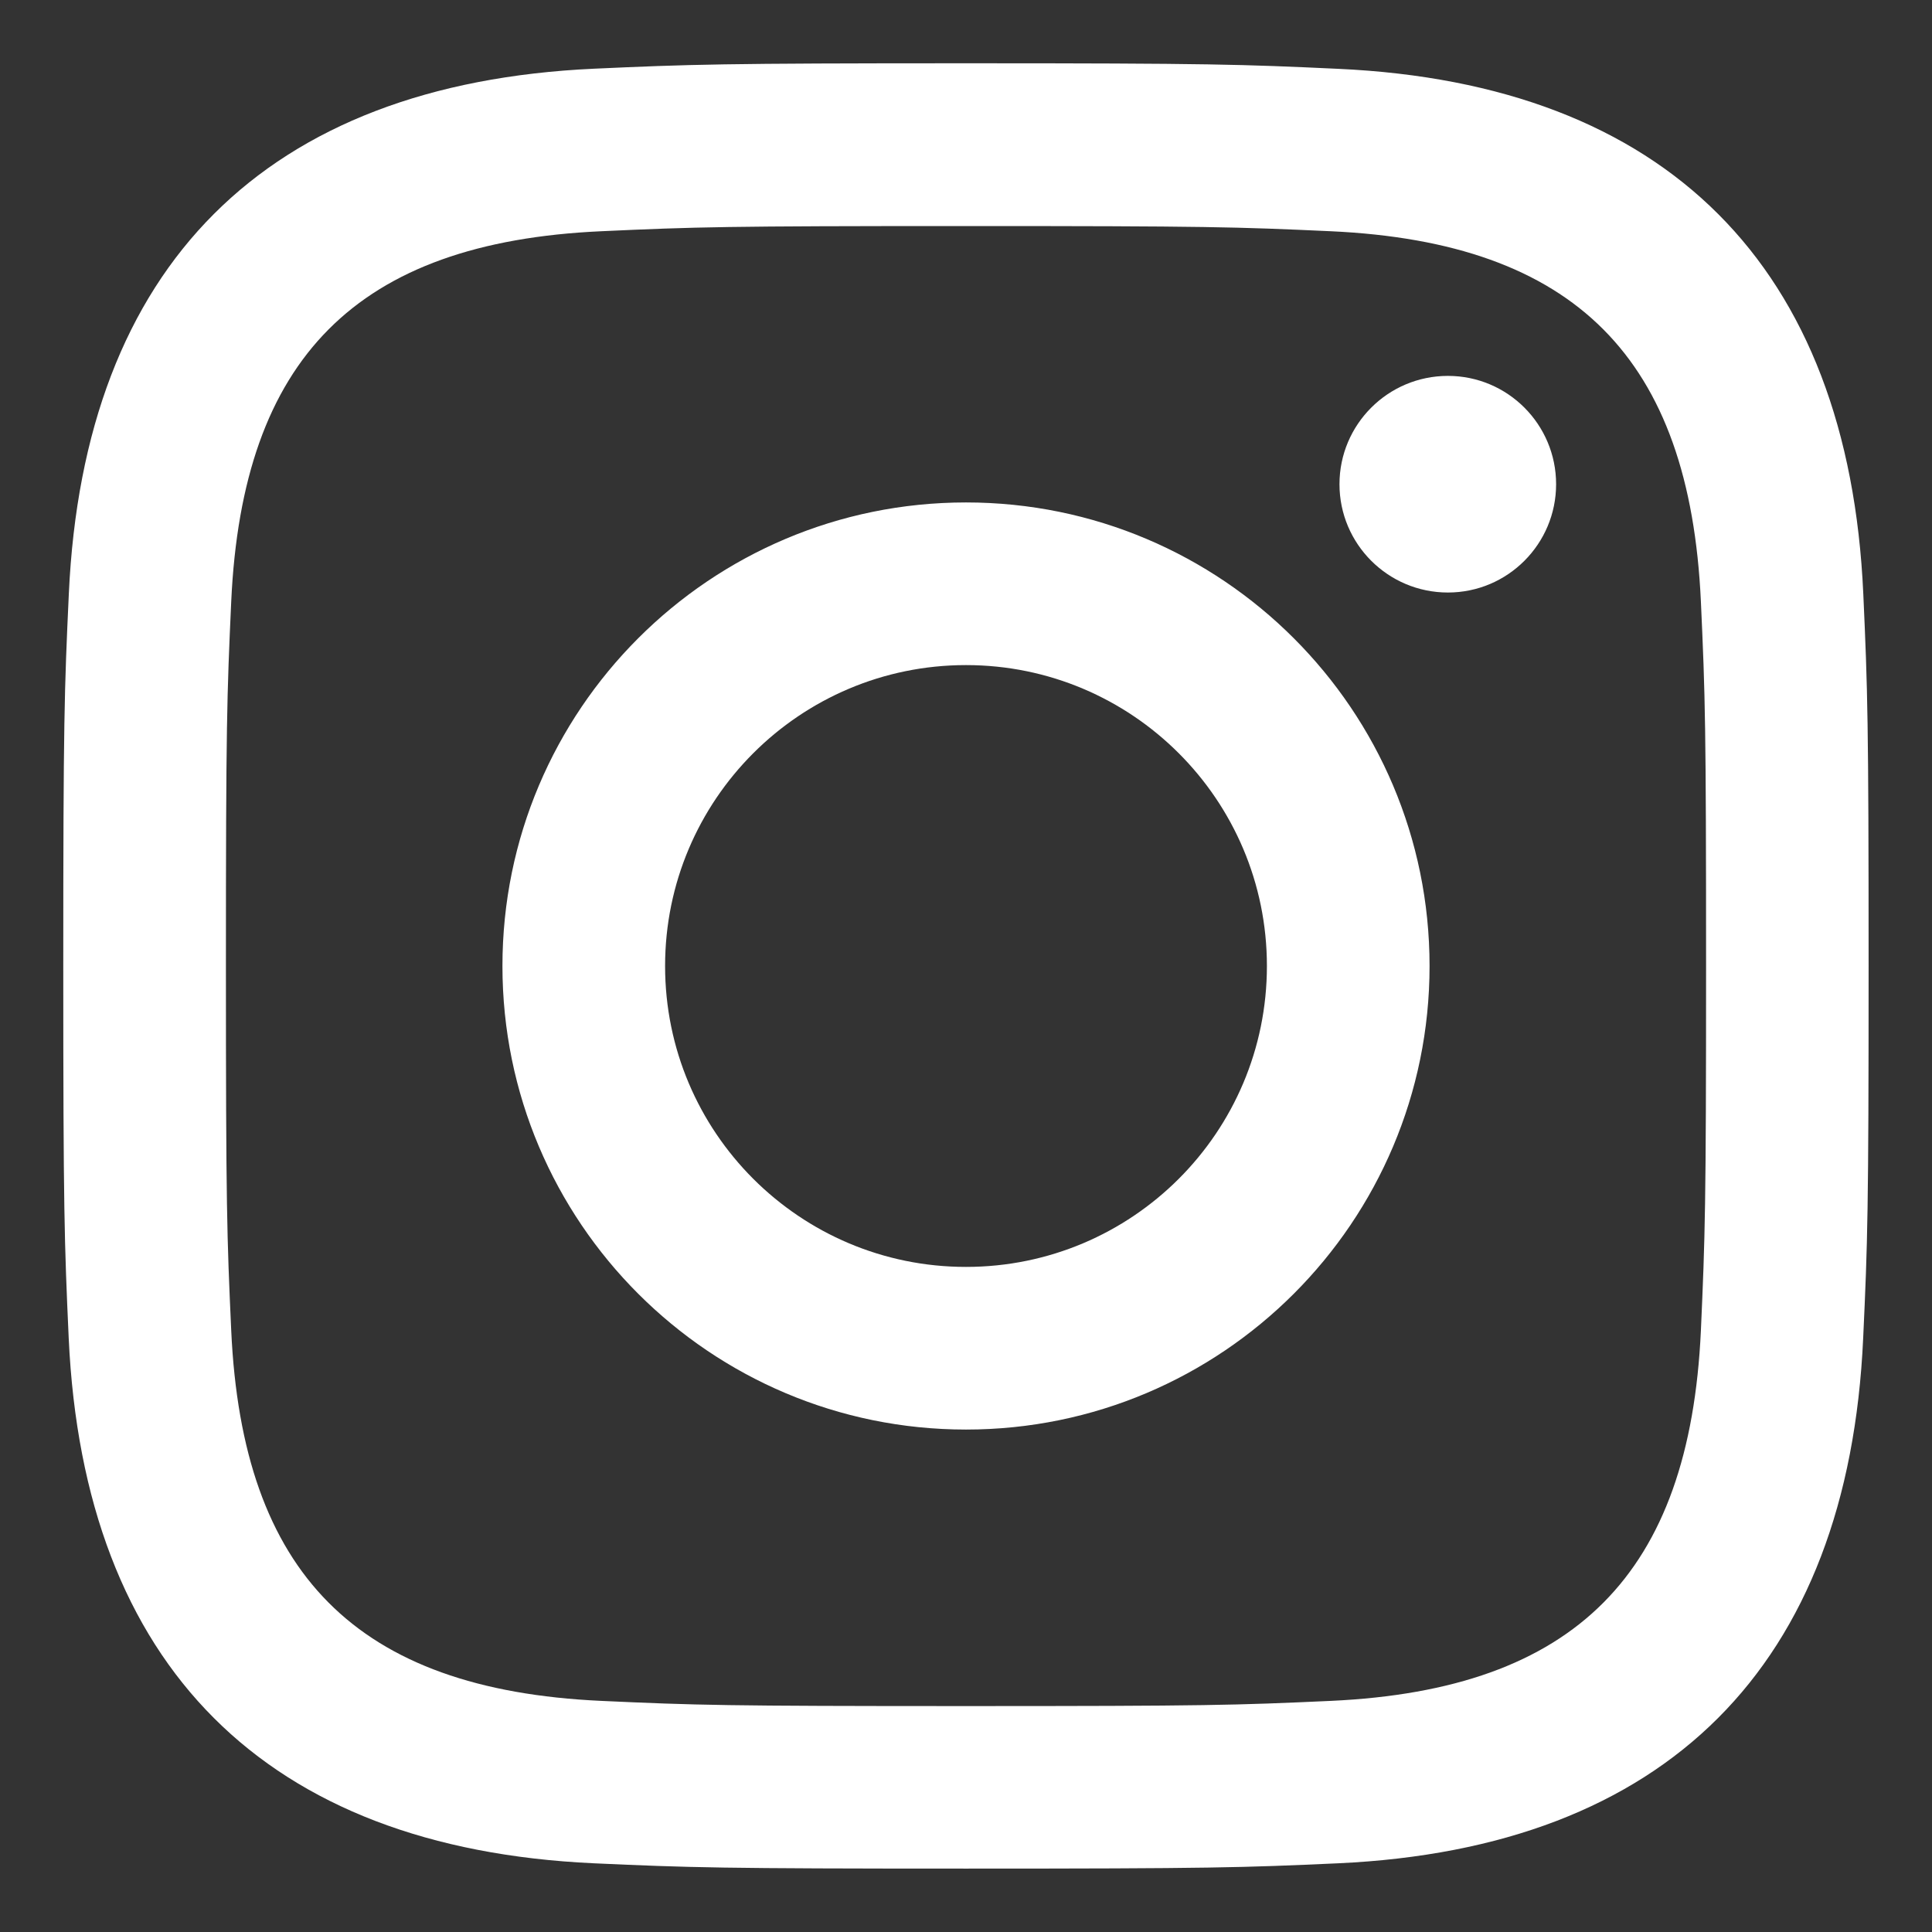 <svg width="16" height="16" viewBox="0 0 16 16" fill="none" xmlns="http://www.w3.org/2000/svg">
<rect x="0" y="0" width="16" height="16" fill="#333333" stroke="none"/>
<path d="M8 1.872C9.996 1.872 10.233 1.879 11.021 1.915C13.047 2.008 13.993 2.969 14.086 4.98C14.122 5.768 14.129 6.005 14.129 8.001C14.129 9.997 14.121 10.233 14.086 11.021C13.993 13.03 13.049 13.993 11.021 14.086C10.233 14.122 9.997 14.129 8 14.129C6.004 14.129 5.767 14.122 4.979 14.086C2.948 13.993 2.007 13.027 1.915 11.021C1.879 10.233 1.871 9.996 1.871 8C1.871 6.004 1.879 5.768 1.915 4.979C2.008 2.969 2.951 2.007 4.979 1.915C5.768 1.879 6.004 1.872 8 1.872ZM8 0.524C5.97 0.524 5.716 0.533 4.918 0.569C2.203 0.694 0.694 2.2 0.57 4.918C0.533 5.716 0.524 5.97 0.524 8C0.524 10.03 0.533 10.285 0.569 11.082C0.694 13.797 2.2 15.306 4.918 15.431C5.716 15.467 5.97 15.475 8 15.475C10.03 15.475 10.285 15.467 11.082 15.431C13.795 15.306 15.307 13.8 15.43 11.082C15.467 10.285 15.475 10.03 15.475 8C15.475 5.97 15.467 5.716 15.431 4.918C15.309 2.206 13.8 0.694 11.083 0.57C10.285 0.533 10.03 0.524 8 0.524V0.524ZM8 4.161C5.88 4.161 4.161 5.88 4.161 8C4.161 10.12 5.88 11.839 8 11.839C10.12 11.839 11.839 10.12 11.839 8C11.839 5.88 10.12 4.161 8 4.161ZM8 10.492C6.624 10.492 5.508 9.377 5.508 8C5.508 6.624 6.624 5.508 8 5.508C9.376 5.508 10.492 6.624 10.492 8C10.492 9.377 9.376 10.492 8 10.492ZM11.991 3.113C11.495 3.113 11.093 3.515 11.093 4.01C11.093 4.505 11.495 4.907 11.991 4.907C12.486 4.907 12.887 4.505 12.887 4.01C12.887 3.515 12.486 3.113 11.991 3.113Z" fill="#fff"/>
</svg>
